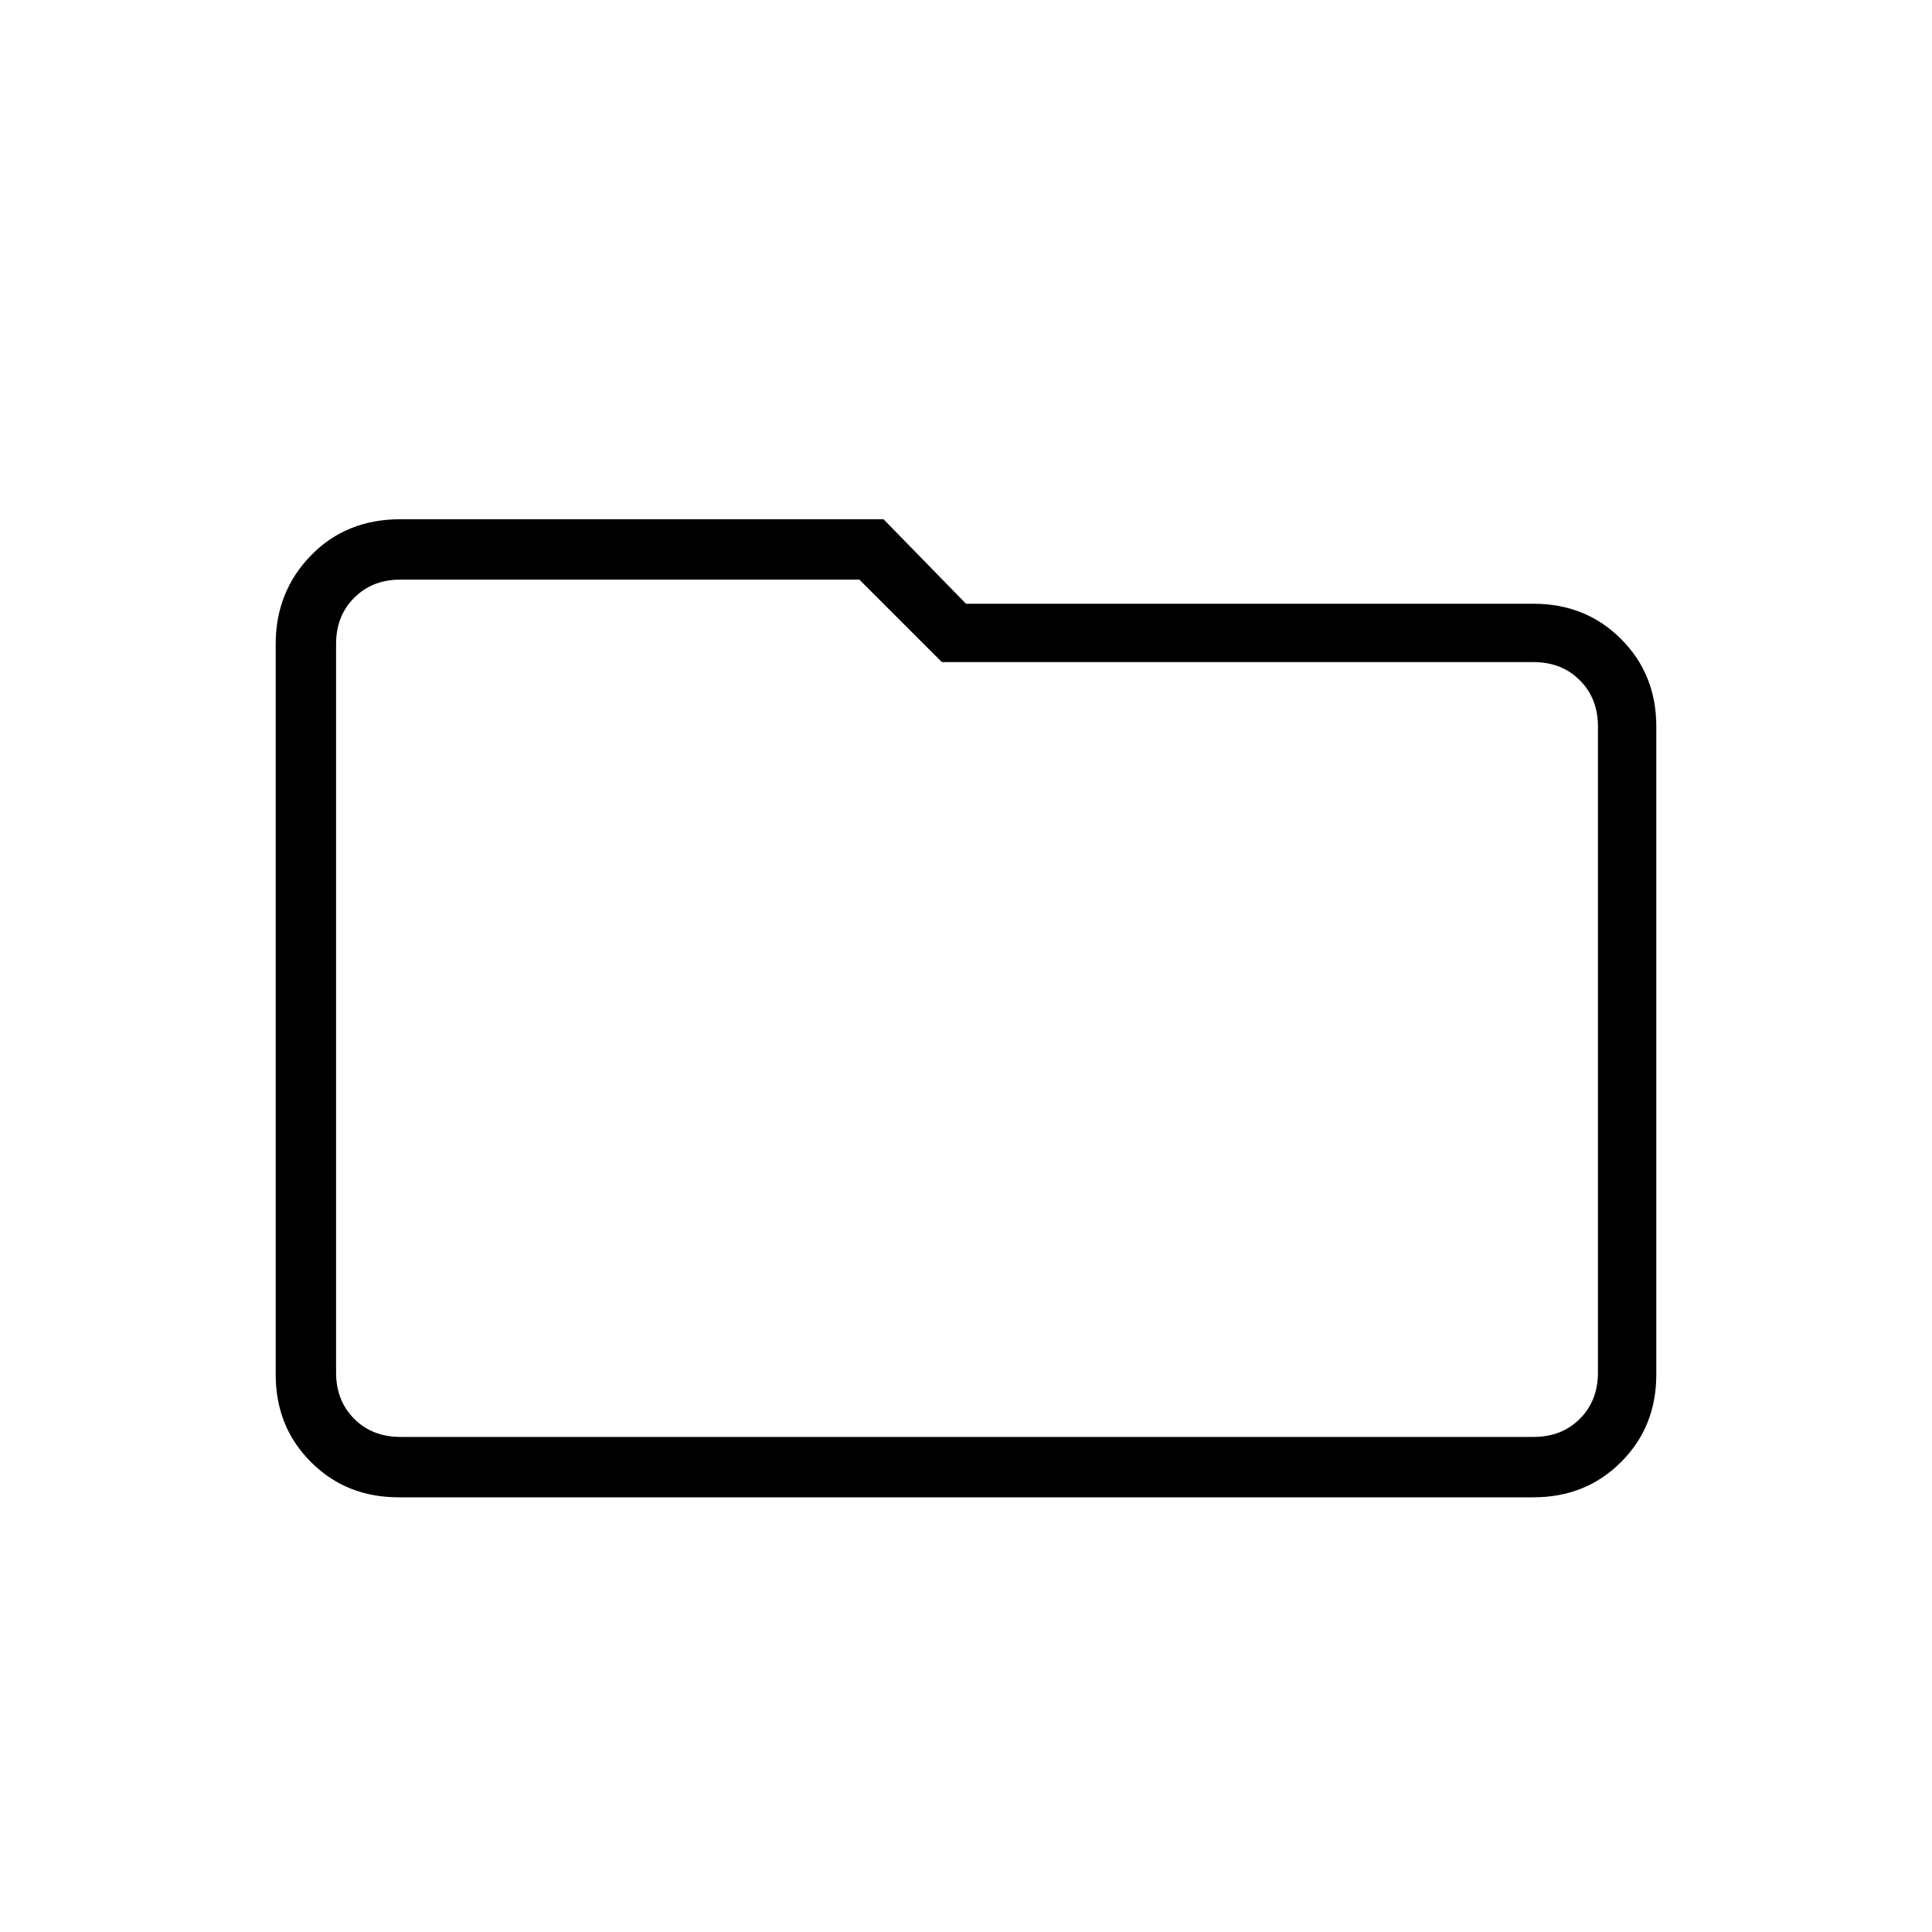<svg xmlns="http://www.w3.org/2000/svg" height="20" width="20"><path d="M4.125 15.5Q3.583 15.5 3.219 15.135Q2.854 14.771 2.854 14.229V6.667Q2.854 6.125 3.219 5.75Q3.583 5.375 4.146 5.375H9.146L10 6.25H15.875Q16.417 6.25 16.781 6.615Q17.146 6.979 17.146 7.521V14.229Q17.146 14.771 16.781 15.135Q16.417 15.5 15.875 15.5ZM3.479 6.667V14.208Q3.479 14.5 3.667 14.688Q3.854 14.875 4.146 14.875H15.875Q16.167 14.875 16.354 14.688Q16.542 14.5 16.542 14.208V7.521Q16.542 7.229 16.354 7.042Q16.167 6.854 15.875 6.854H9.75L8.896 6H4.146Q3.854 6 3.667 6.188Q3.479 6.375 3.479 6.667ZM3.479 6.667Q3.479 6.375 3.479 6.188Q3.479 6 3.479 6V6.854Q3.479 6.854 3.479 7.042Q3.479 7.229 3.479 7.521V14.208Q3.479 14.5 3.479 14.688Q3.479 14.875 3.479 14.875Q3.479 14.875 3.479 14.688Q3.479 14.5 3.479 14.208Z"/></svg>